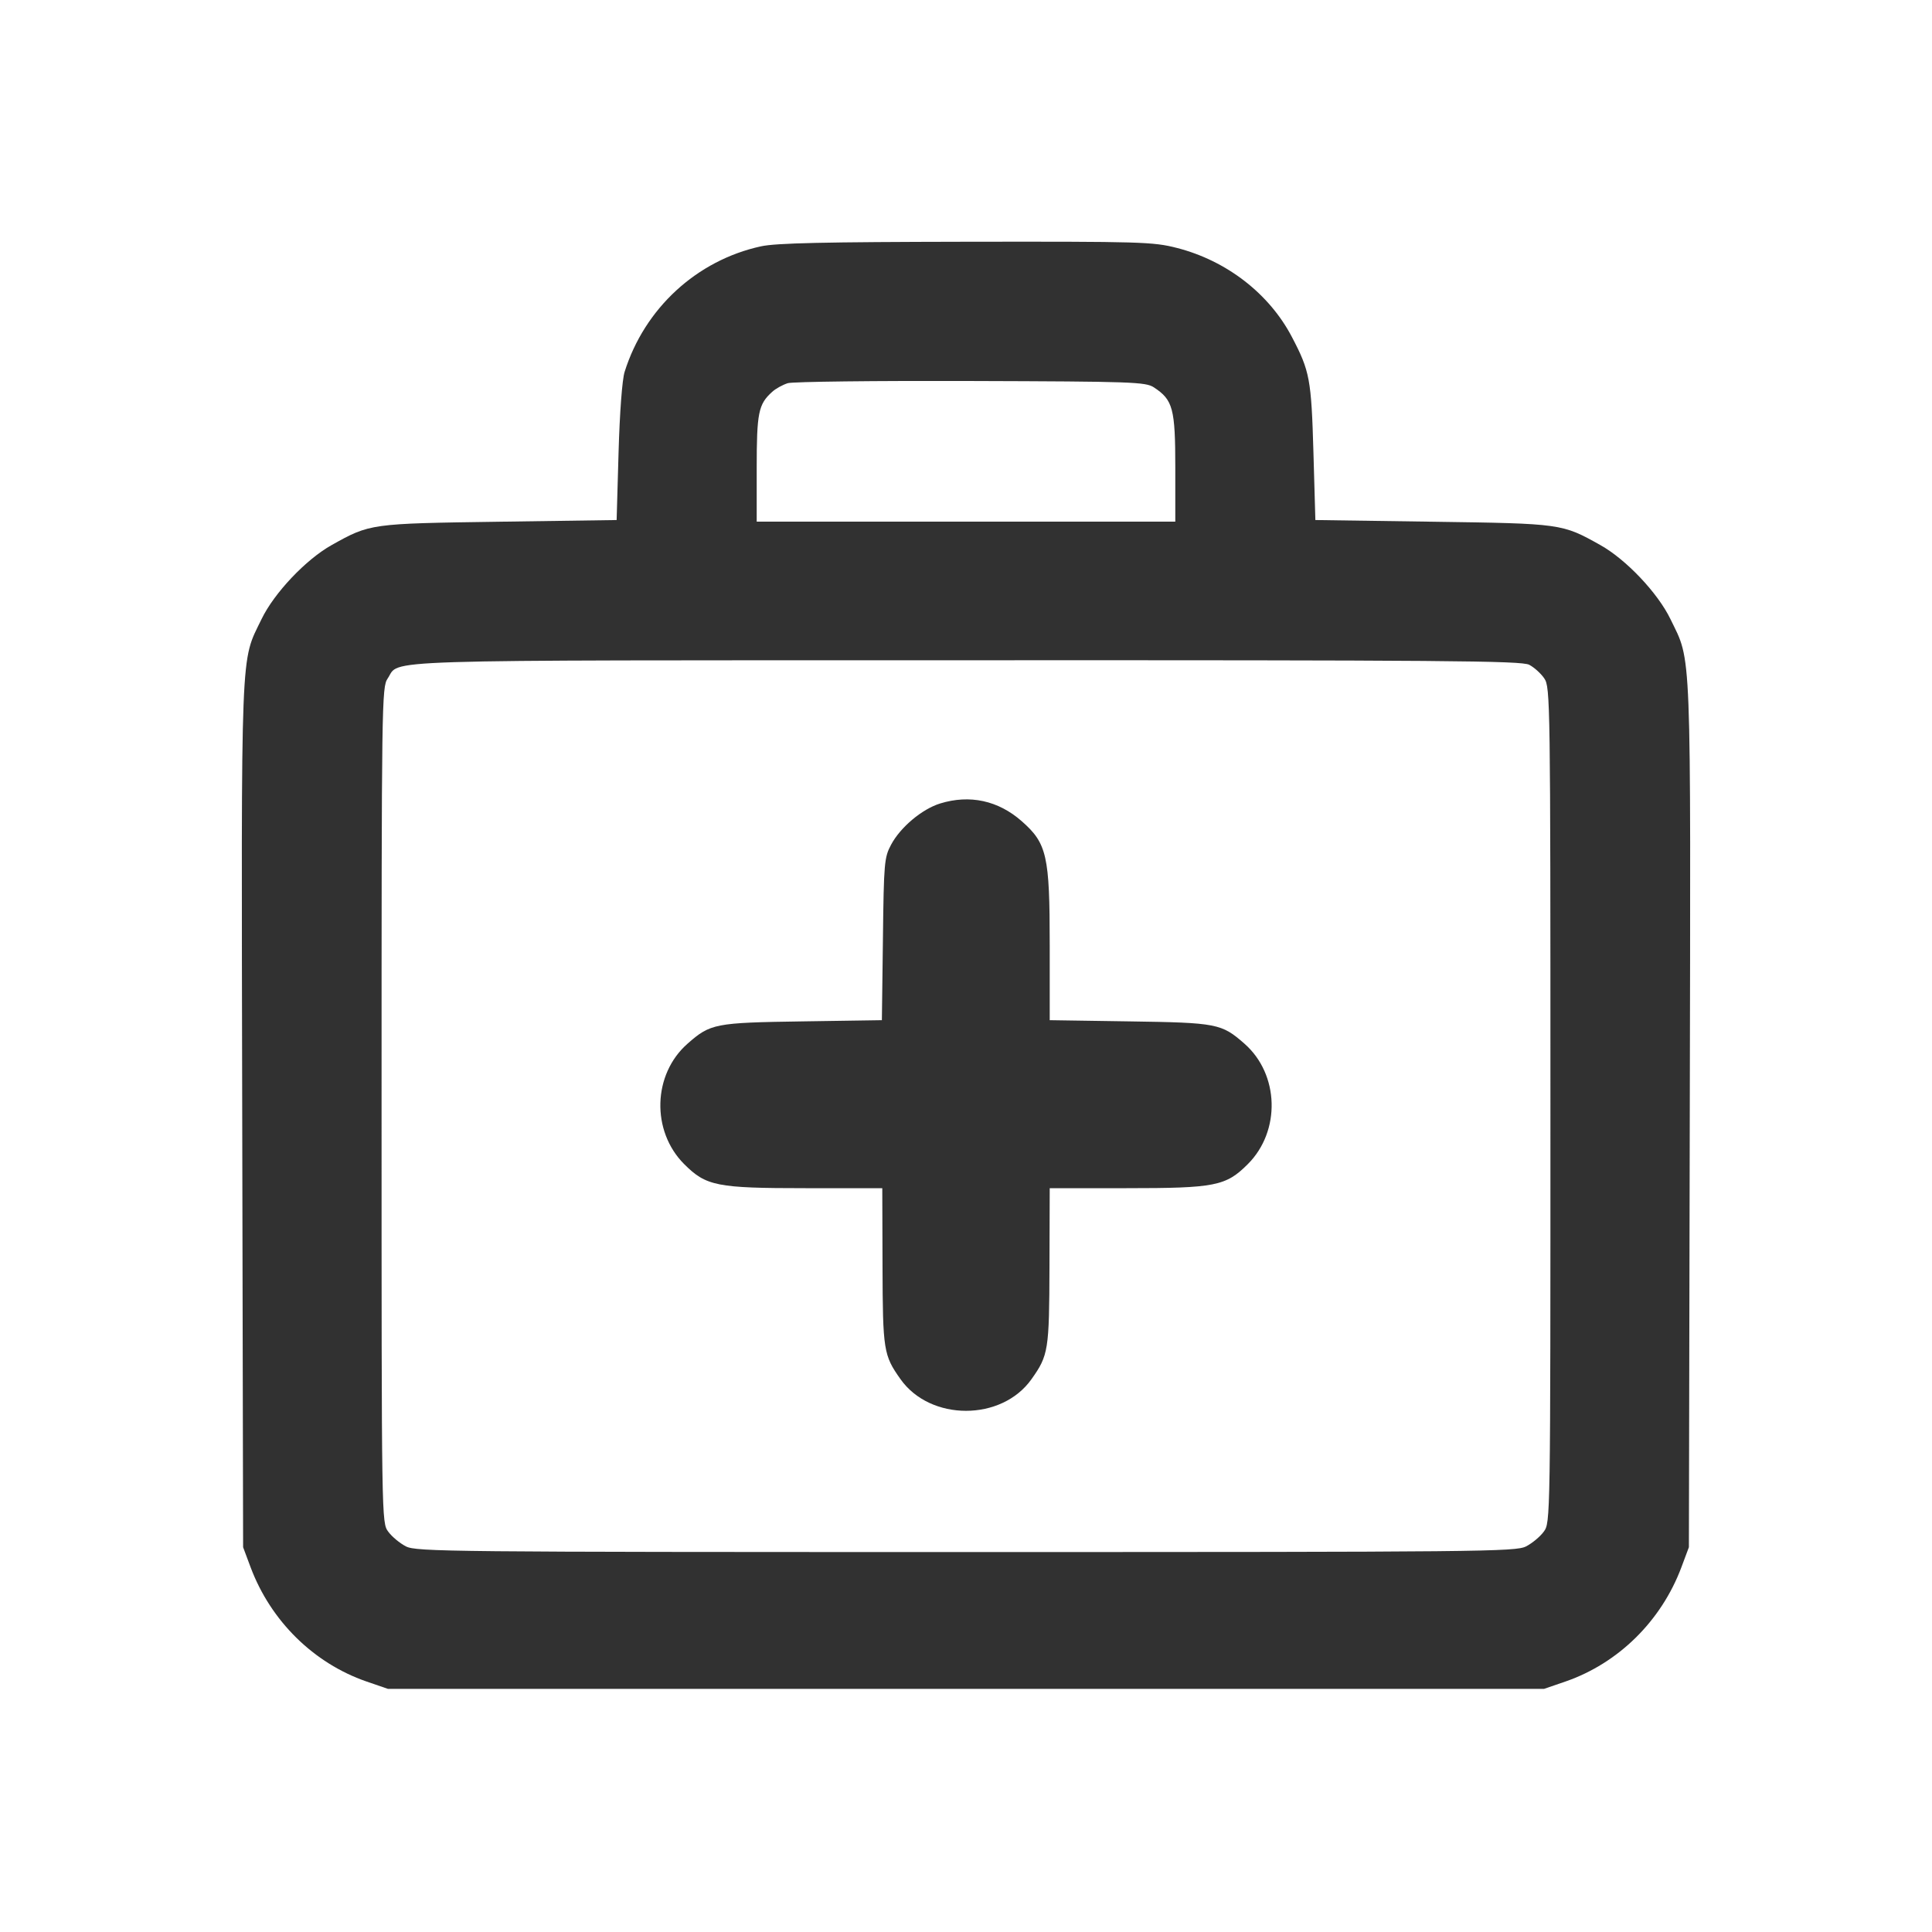 <svg width="24" height="24" viewBox="0 0 24 24" fill="none" xmlns="http://www.w3.org/2000/svg"><path d="M9.453 3.060 C 8.655 3.234,8.007 3.830,7.759 4.620 C 7.729 4.714,7.698 5.126,7.684 5.620 L 7.660 6.460 6.200 6.481 C 4.599 6.504,4.597 6.504,4.120 6.771 C 3.800 6.950,3.406 7.366,3.249 7.691 C 2.985 8.237,2.997 7.925,3.009 13.850 L 3.020 19.220 3.113 19.469 C 3.363 20.136,3.896 20.661,4.552 20.888 L 4.820 20.980 12.000 20.980 L 19.180 20.980 19.448 20.888 C 20.104 20.661,20.637 20.136,20.887 19.469 L 20.980 19.220 20.991 13.850 C 21.003 7.925,21.015 8.237,20.751 7.691 C 20.594 7.366,20.200 6.950,19.880 6.771 C 19.403 6.504,19.401 6.504,17.800 6.481 L 16.340 6.460 16.316 5.620 C 16.290 4.713,16.271 4.610,16.049 4.187 C 15.768 3.649,15.238 3.238,14.620 3.080 C 14.324 3.004,14.181 3.000,12.004 3.003 C 10.234 3.006,9.643 3.019,9.453 3.060 M14.334 4.812 C 14.571 4.968,14.600 5.074,14.600 5.810 L 14.600 6.480 12.000 6.480 L 9.400 6.480 9.400 5.818 C 9.400 5.125,9.421 5.022,9.592 4.868 C 9.635 4.828,9.723 4.780,9.786 4.760 C 9.849 4.741,10.873 4.729,12.062 4.733 C 14.071 4.739,14.231 4.745,14.334 4.812 M18.996 8.258 C 19.058 8.290,19.142 8.366,19.184 8.428 C 19.258 8.537,19.260 8.698,19.260 13.727 C 19.260 18.910,19.260 18.914,19.177 19.027 C 19.132 19.089,19.033 19.171,18.957 19.210 C 18.828 19.276,18.414 19.280,12.000 19.280 C 5.586 19.280,5.172 19.276,5.043 19.210 C 4.967 19.171,4.868 19.089,4.823 19.027 C 4.740 18.914,4.740 18.910,4.740 13.727 C 4.740 8.703,4.742 8.536,4.816 8.428 C 4.979 8.188,4.481 8.203,11.992 8.202 C 17.934 8.200,18.899 8.208,18.996 8.258 M11.679 9.981 C 11.453 10.051,11.185 10.276,11.069 10.494 C 10.985 10.651,10.979 10.717,10.968 11.666 L 10.955 12.673 9.968 12.688 C 8.880 12.704,8.825 12.715,8.541 12.965 C 8.108 13.345,8.088 14.050,8.499 14.461 C 8.772 14.734,8.904 14.760,10.007 14.760 L 10.960 14.760 10.963 15.730 C 10.966 16.775,10.976 16.836,11.186 17.132 C 11.557 17.657,12.443 17.657,12.814 17.132 C 13.024 16.836,13.034 16.775,13.037 15.730 L 13.040 14.760 13.993 14.760 C 15.096 14.760,15.228 14.734,15.501 14.461 C 15.912 14.050,15.892 13.345,15.459 12.965 C 15.174 12.715,15.120 12.704,14.030 12.688 L 13.040 12.673 13.040 11.738 C 13.040 10.629,13.006 10.477,12.692 10.201 C 12.400 9.944,12.047 9.868,11.679 9.981 " fill="#313131" stroke="none" fill-rule="evenodd"></path></svg>